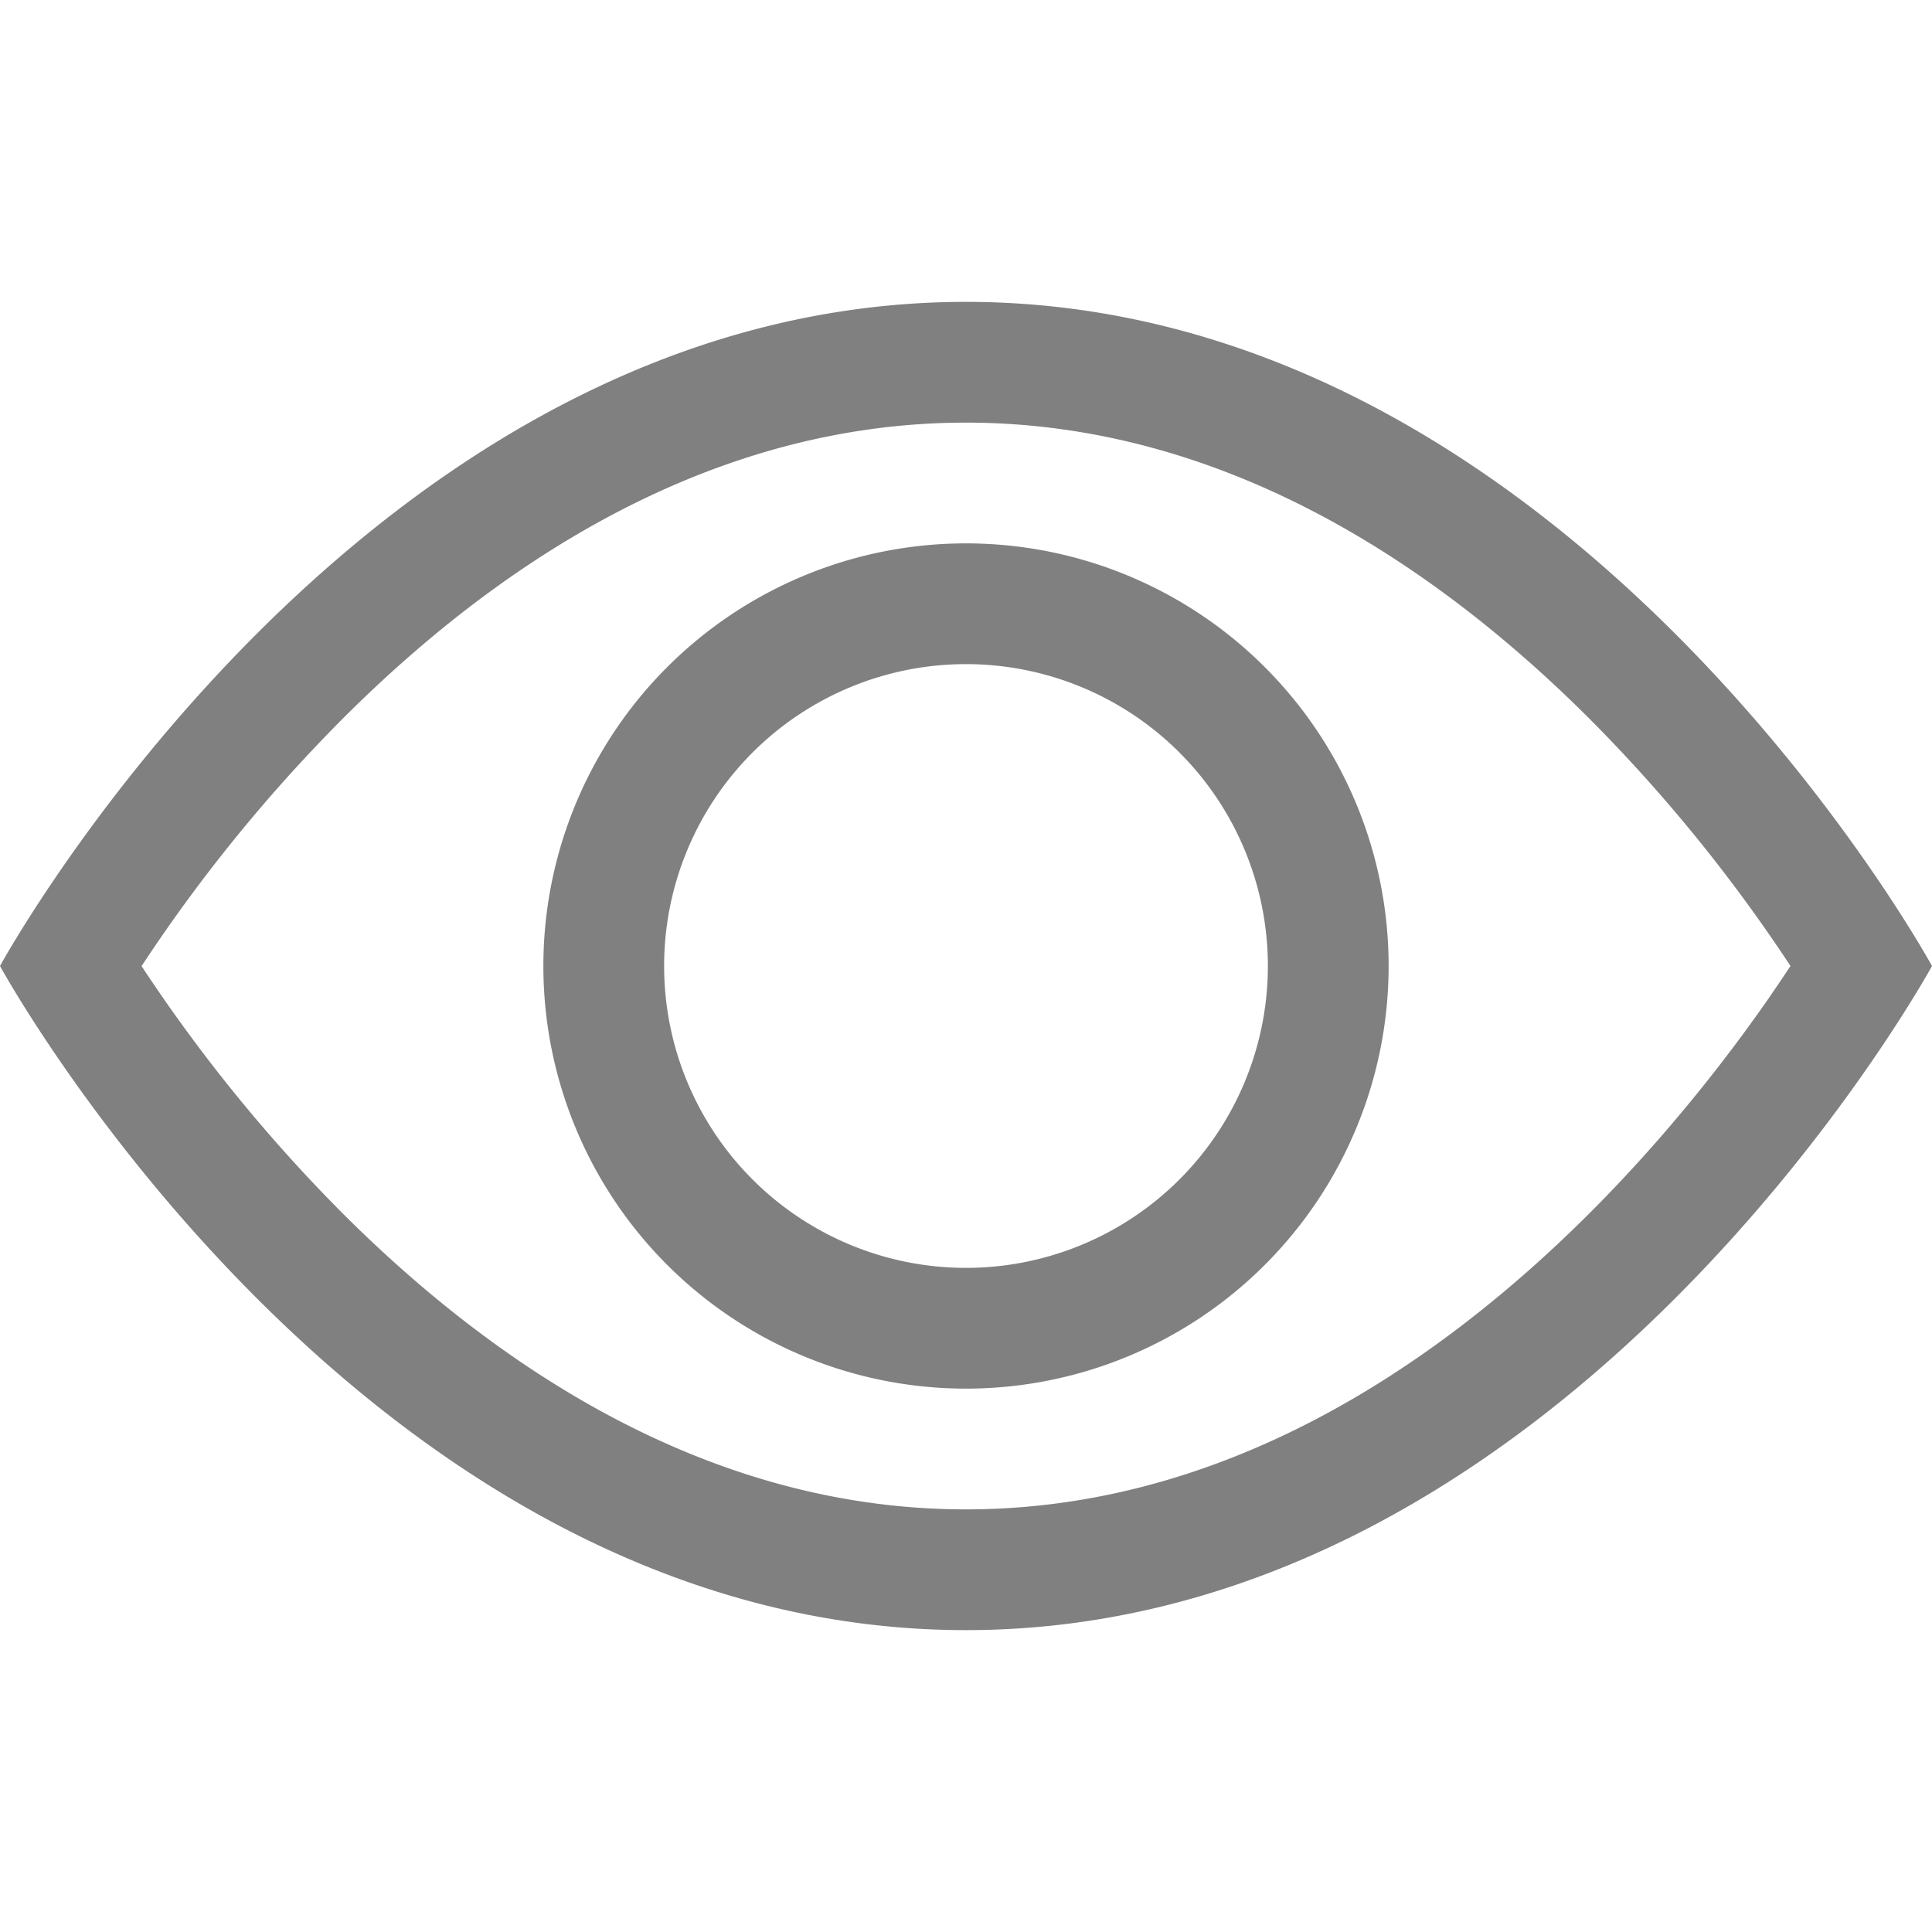 <svg xmlns="http://www.w3.org/2000/svg" width="12" height="12" fill="gray" class="bi bi-eye" viewBox="0 0 16 16">
  <path d="M16 8s-3-5.5-8-5.5S0 8 0 8s3 5.5 8 5.5S16 8 16 8M1.173 8a13.133 13.133 0 0 1 1.66-2.043C4.12 4.668 5.88 3.5 8 3.5c2.12 0 3.879 1.168 5.168 2.457A13.133 13.133 0 0 1 14.828 8c-.058.087-.122.183-.195.288-.335.48-.83 1.12-1.465 1.755C11.879 11.332 10.119 12.5 8 12.5c-2.12 0-3.879-1.168-5.168-2.457A13.134 13.134 0 0 1 1.172 8z"/>
  <path d="M8 5.5a2.5 2.5 0 1 0 0 5 2.5 2.5 0 0 0 0-5M4.5 8a3.5 3.5 0 1 1 7 0 3.5 3.5 0 0 1-7 0"/>
</svg>